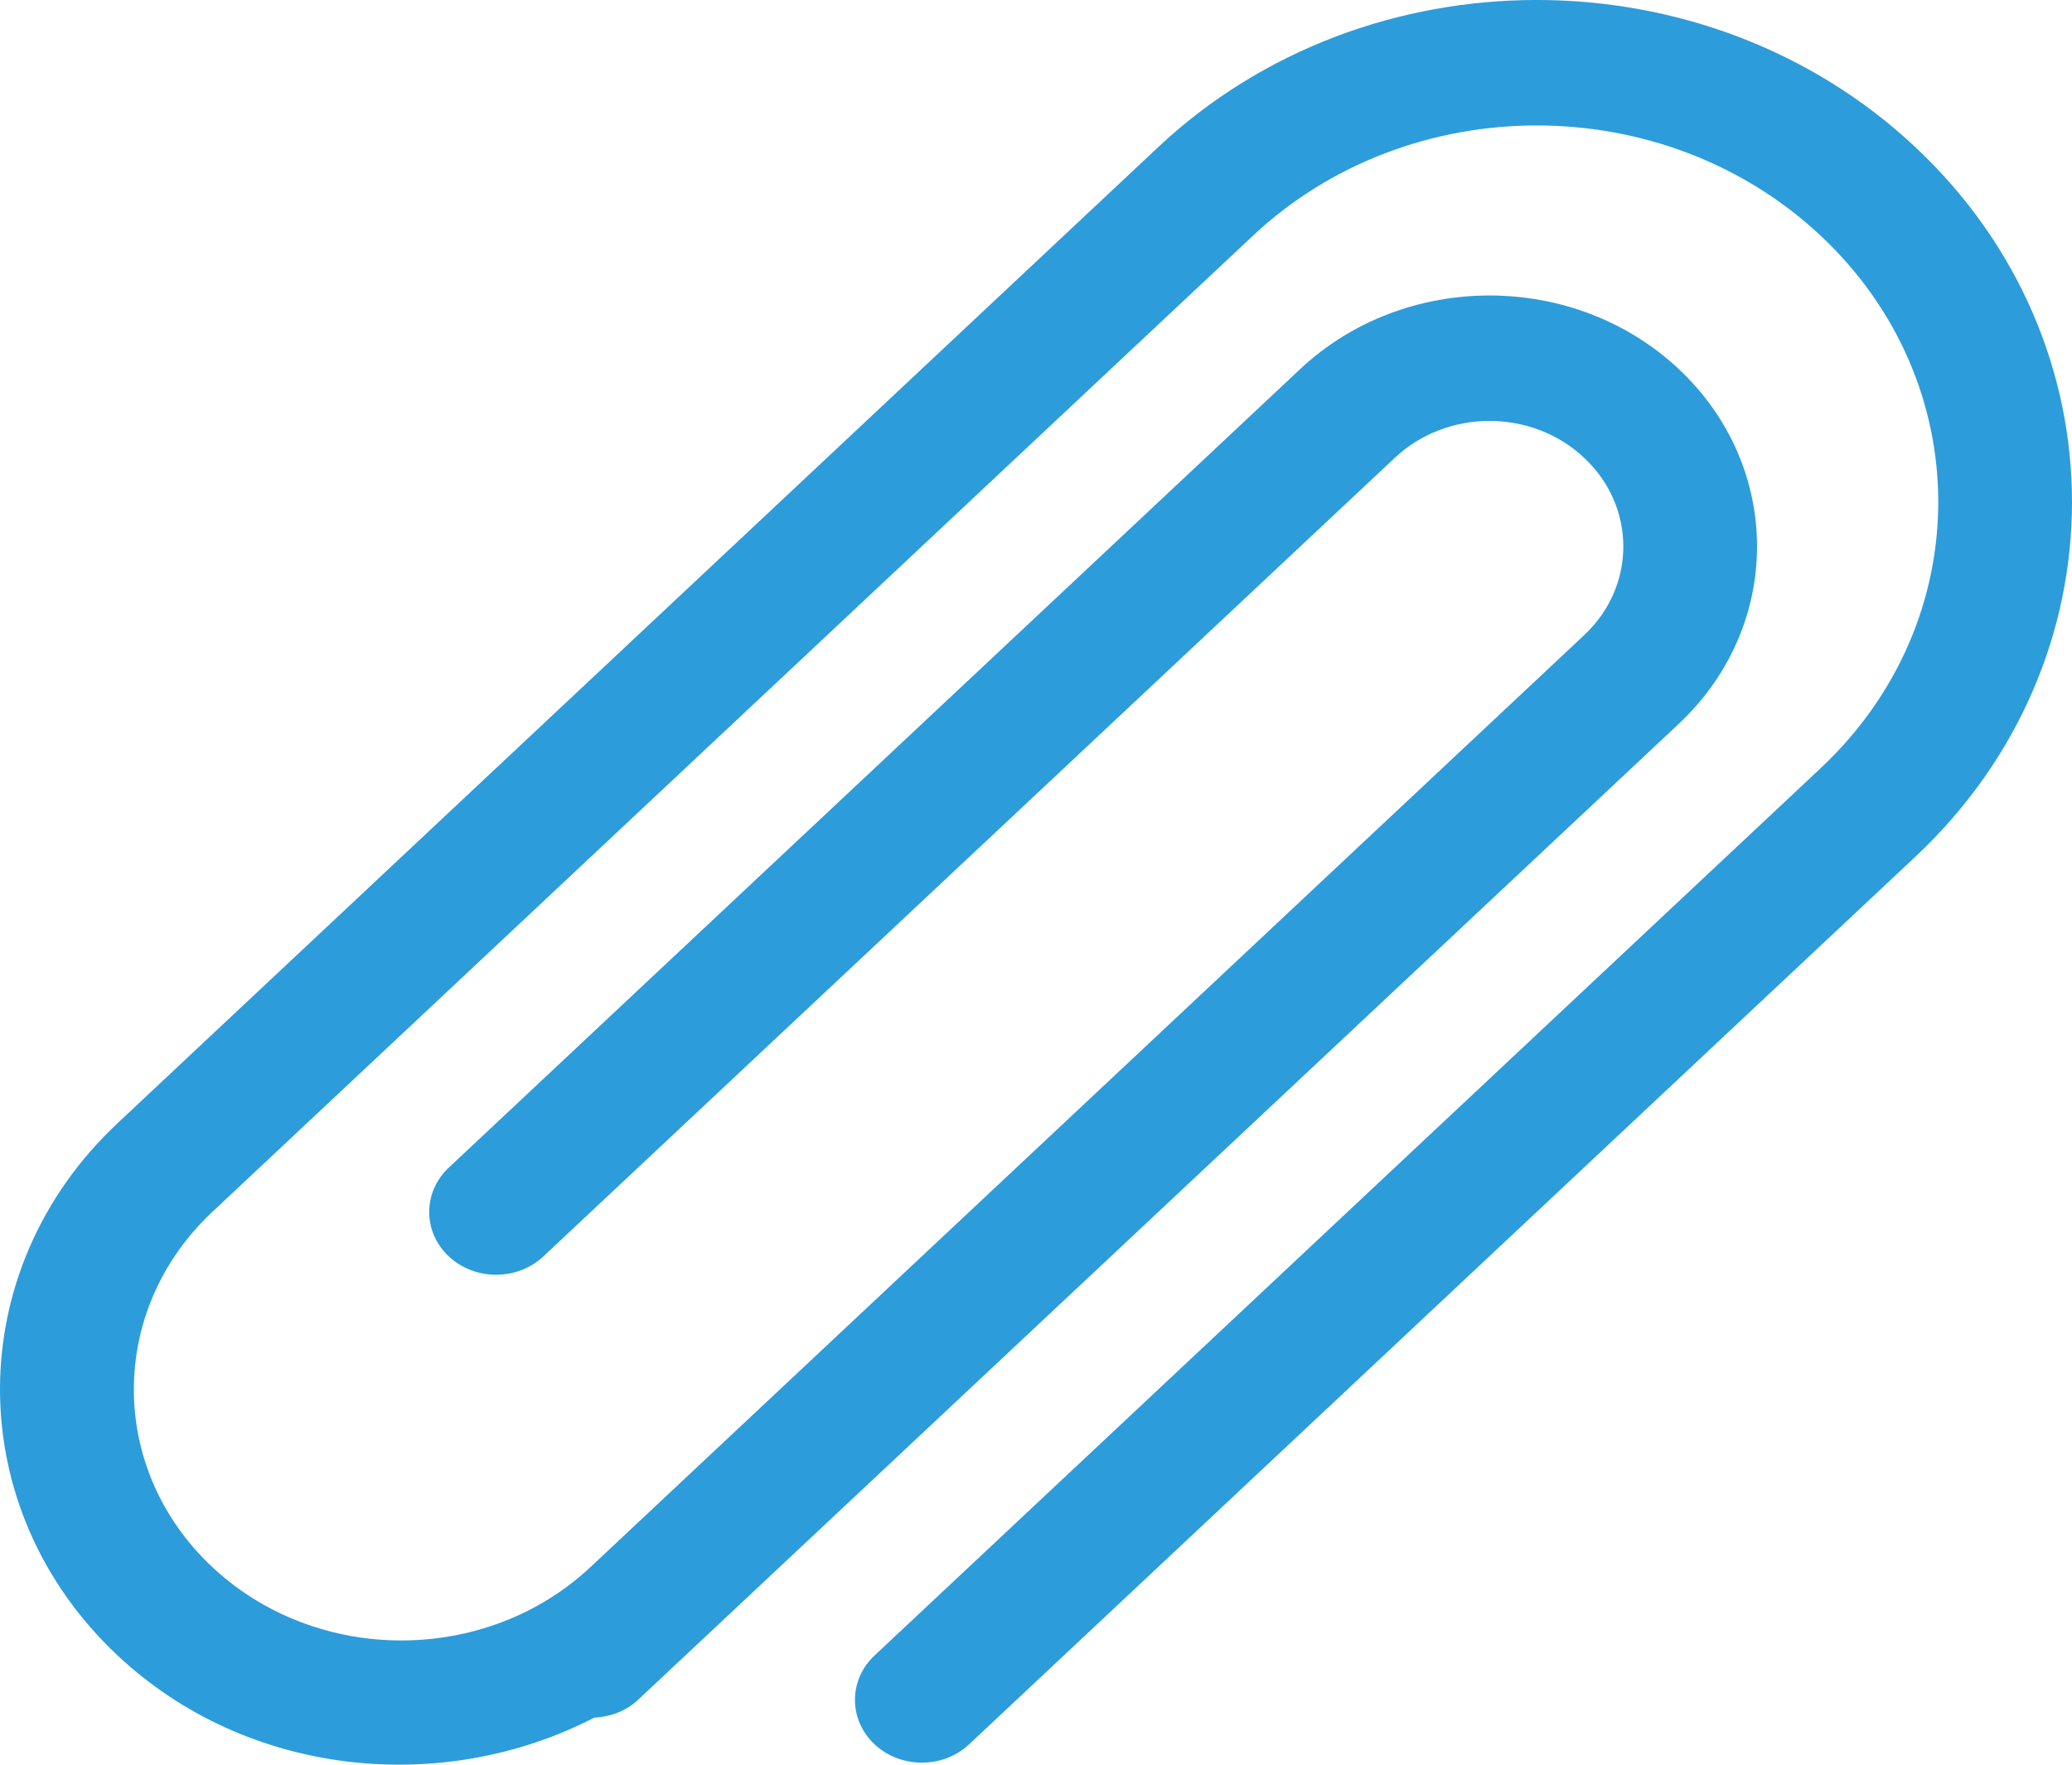 <svg width="27" height="23" viewBox="0 0 27 23" fill="none" xmlns="http://www.w3.org/2000/svg">
<path d="M24.957 1.916C22.234 -0.639 17.817 -0.639 15.094 1.916L1.533 14.638C-0.511 16.554 -0.511 19.66 1.533 21.577C3.217 23.157 5.757 23.412 7.743 22.387C7.951 22.377 8.155 22.303 8.313 22.156L21.875 9.435C23.236 8.157 23.236 6.087 21.875 4.809C20.513 3.532 18.306 3.532 16.944 4.809L5.848 15.218C5.508 15.537 5.508 16.056 5.848 16.375C6.188 16.694 6.741 16.694 7.081 16.375L18.177 5.966C18.858 5.326 19.962 5.326 20.642 5.966C21.324 6.605 21.324 7.641 20.642 8.279L7.696 20.423C6.334 21.7 4.127 21.7 2.765 20.423C1.404 19.145 1.404 17.075 2.765 15.797L16.327 3.072C18.37 1.156 21.681 1.156 23.725 3.072C25.768 4.989 25.768 8.095 23.725 10.012L11.396 21.577C11.056 21.896 11.056 22.415 11.396 22.734C11.736 23.053 12.289 23.053 12.629 22.734L24.957 11.168C27.681 8.614 27.681 4.471 24.957 1.916Z" fill="#2D9CDB"/>
</svg>

